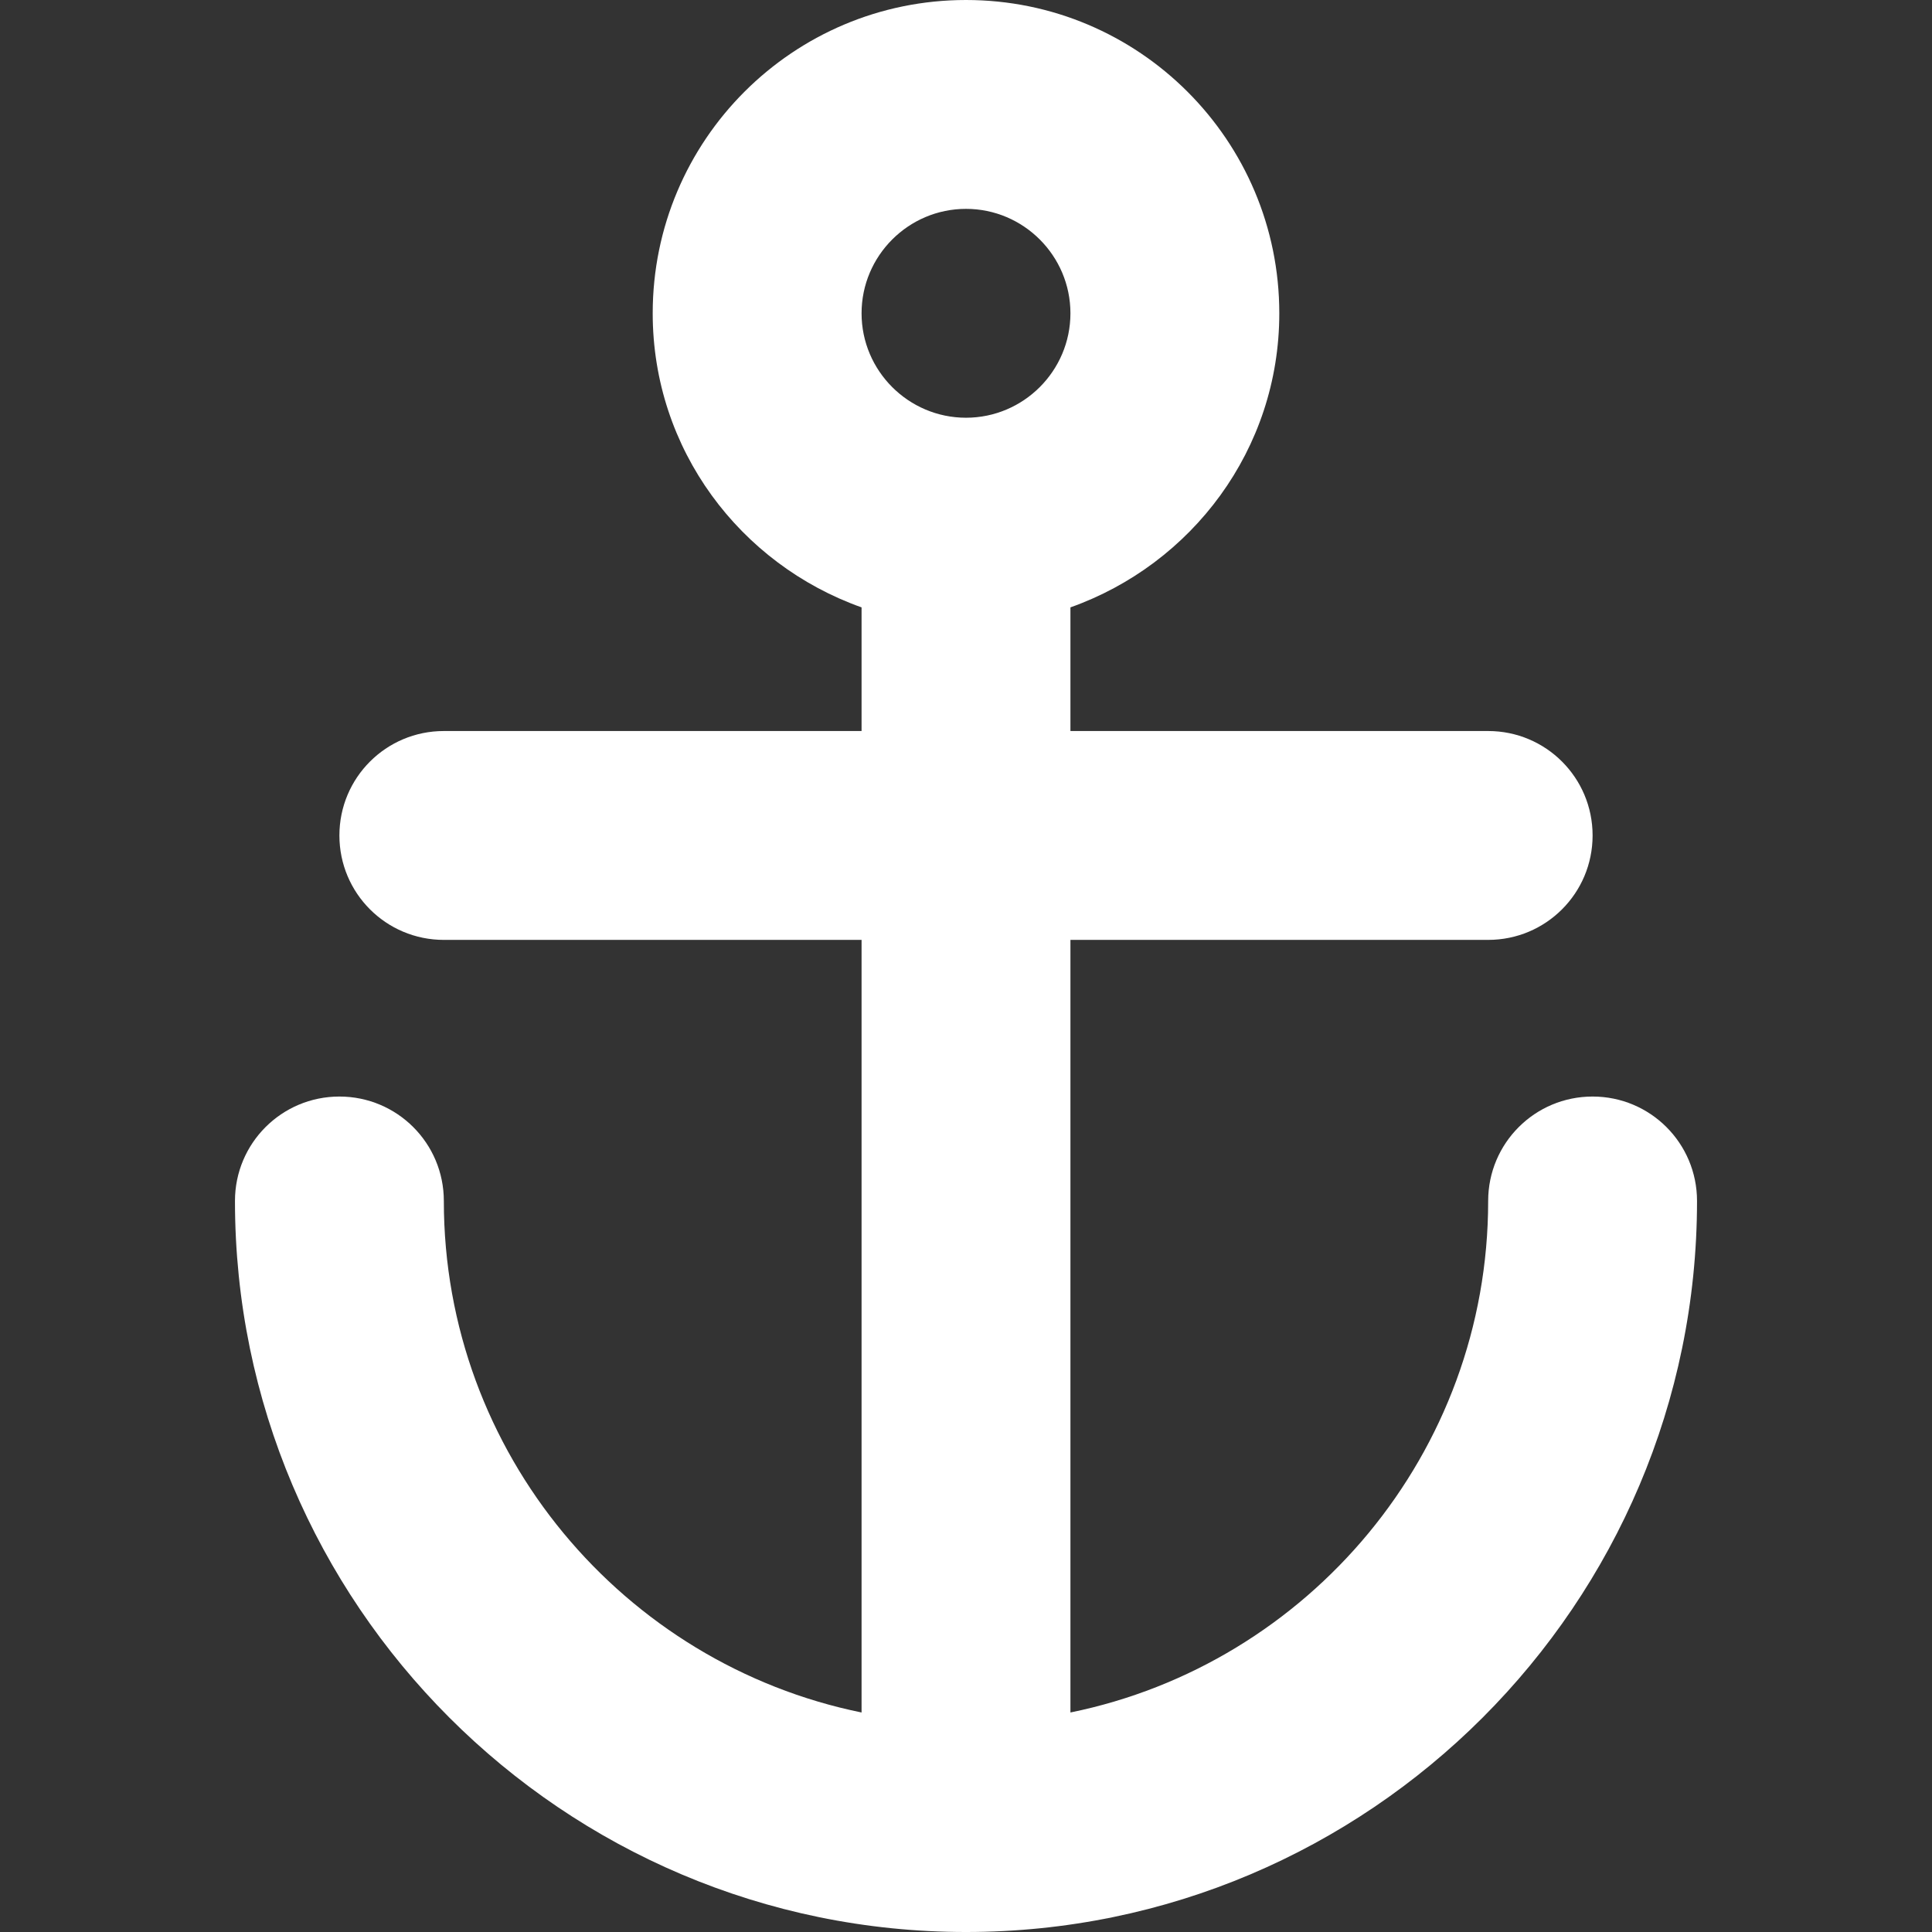 <?xml version="1.0" encoding="iso-8859-1"?>
<!-- Generator: Adobe Illustrator 18.1.1, SVG Export Plug-In . SVG Version: 6.00 Build 0)  -->
<svg xmlns="http://www.w3.org/2000/svg" xmlns:xlink="http://www.w3.org/1999/xlink" version="1.1" id="Capa_1" x="0px" y="0px" viewBox="0 0 18.5 18.5" style="enable-background:new 0 0 18.5 18.5;" xml:space="preserve" width="512px" height="512px">
<rect x="0" y="0" width="18.5" height="18.5" fill="#333333" stroke="none"/>
<g>
	<g>
		<path d="M15.25,10.5c-0.553,0-1,0.447-1,1c0,2.414-1.721,4.434-4,4.898V9h4c0.553,0,1-0.447,1-1    s-0.447-1-1-1h-4V5.816c1.162-0.413,2-1.511,2-2.816c0-1.657-1.343-3-3-3s-3,1.343-3,3c0,1.305,0.838,2.403,2,2.816V7h-4    c-0.553,0-1,0.447-1,1s0.447,1,1,1h4v7.398c-2.279-0.465-4-2.484-4-4.898c0-0.553-0.447-1-1-1s-1,0.447-1,1c0,3.859,3.141,7,7,7    s7-3.141,7-7C16.25,10.947,15.803,10.5,15.25,10.5z M9.25,2c0.551,0,1,0.449,1,1s-0.449,1-1,1s-1-0.449-1-1S8.699,2,9.25,2z" fill="#FFFFFF"/>
	</g>
</g>
<g>
</g>
<g>
</g>
<g>
</g>
<g>
</g>
<g>
</g>
<g>
</g>
<g>
</g>
<g>
</g>
<g>
</g>
<g>
</g>
<g>
</g>
<g>
</g>
<g>
</g>
<g>
</g>
<g>
</g>
</svg>
